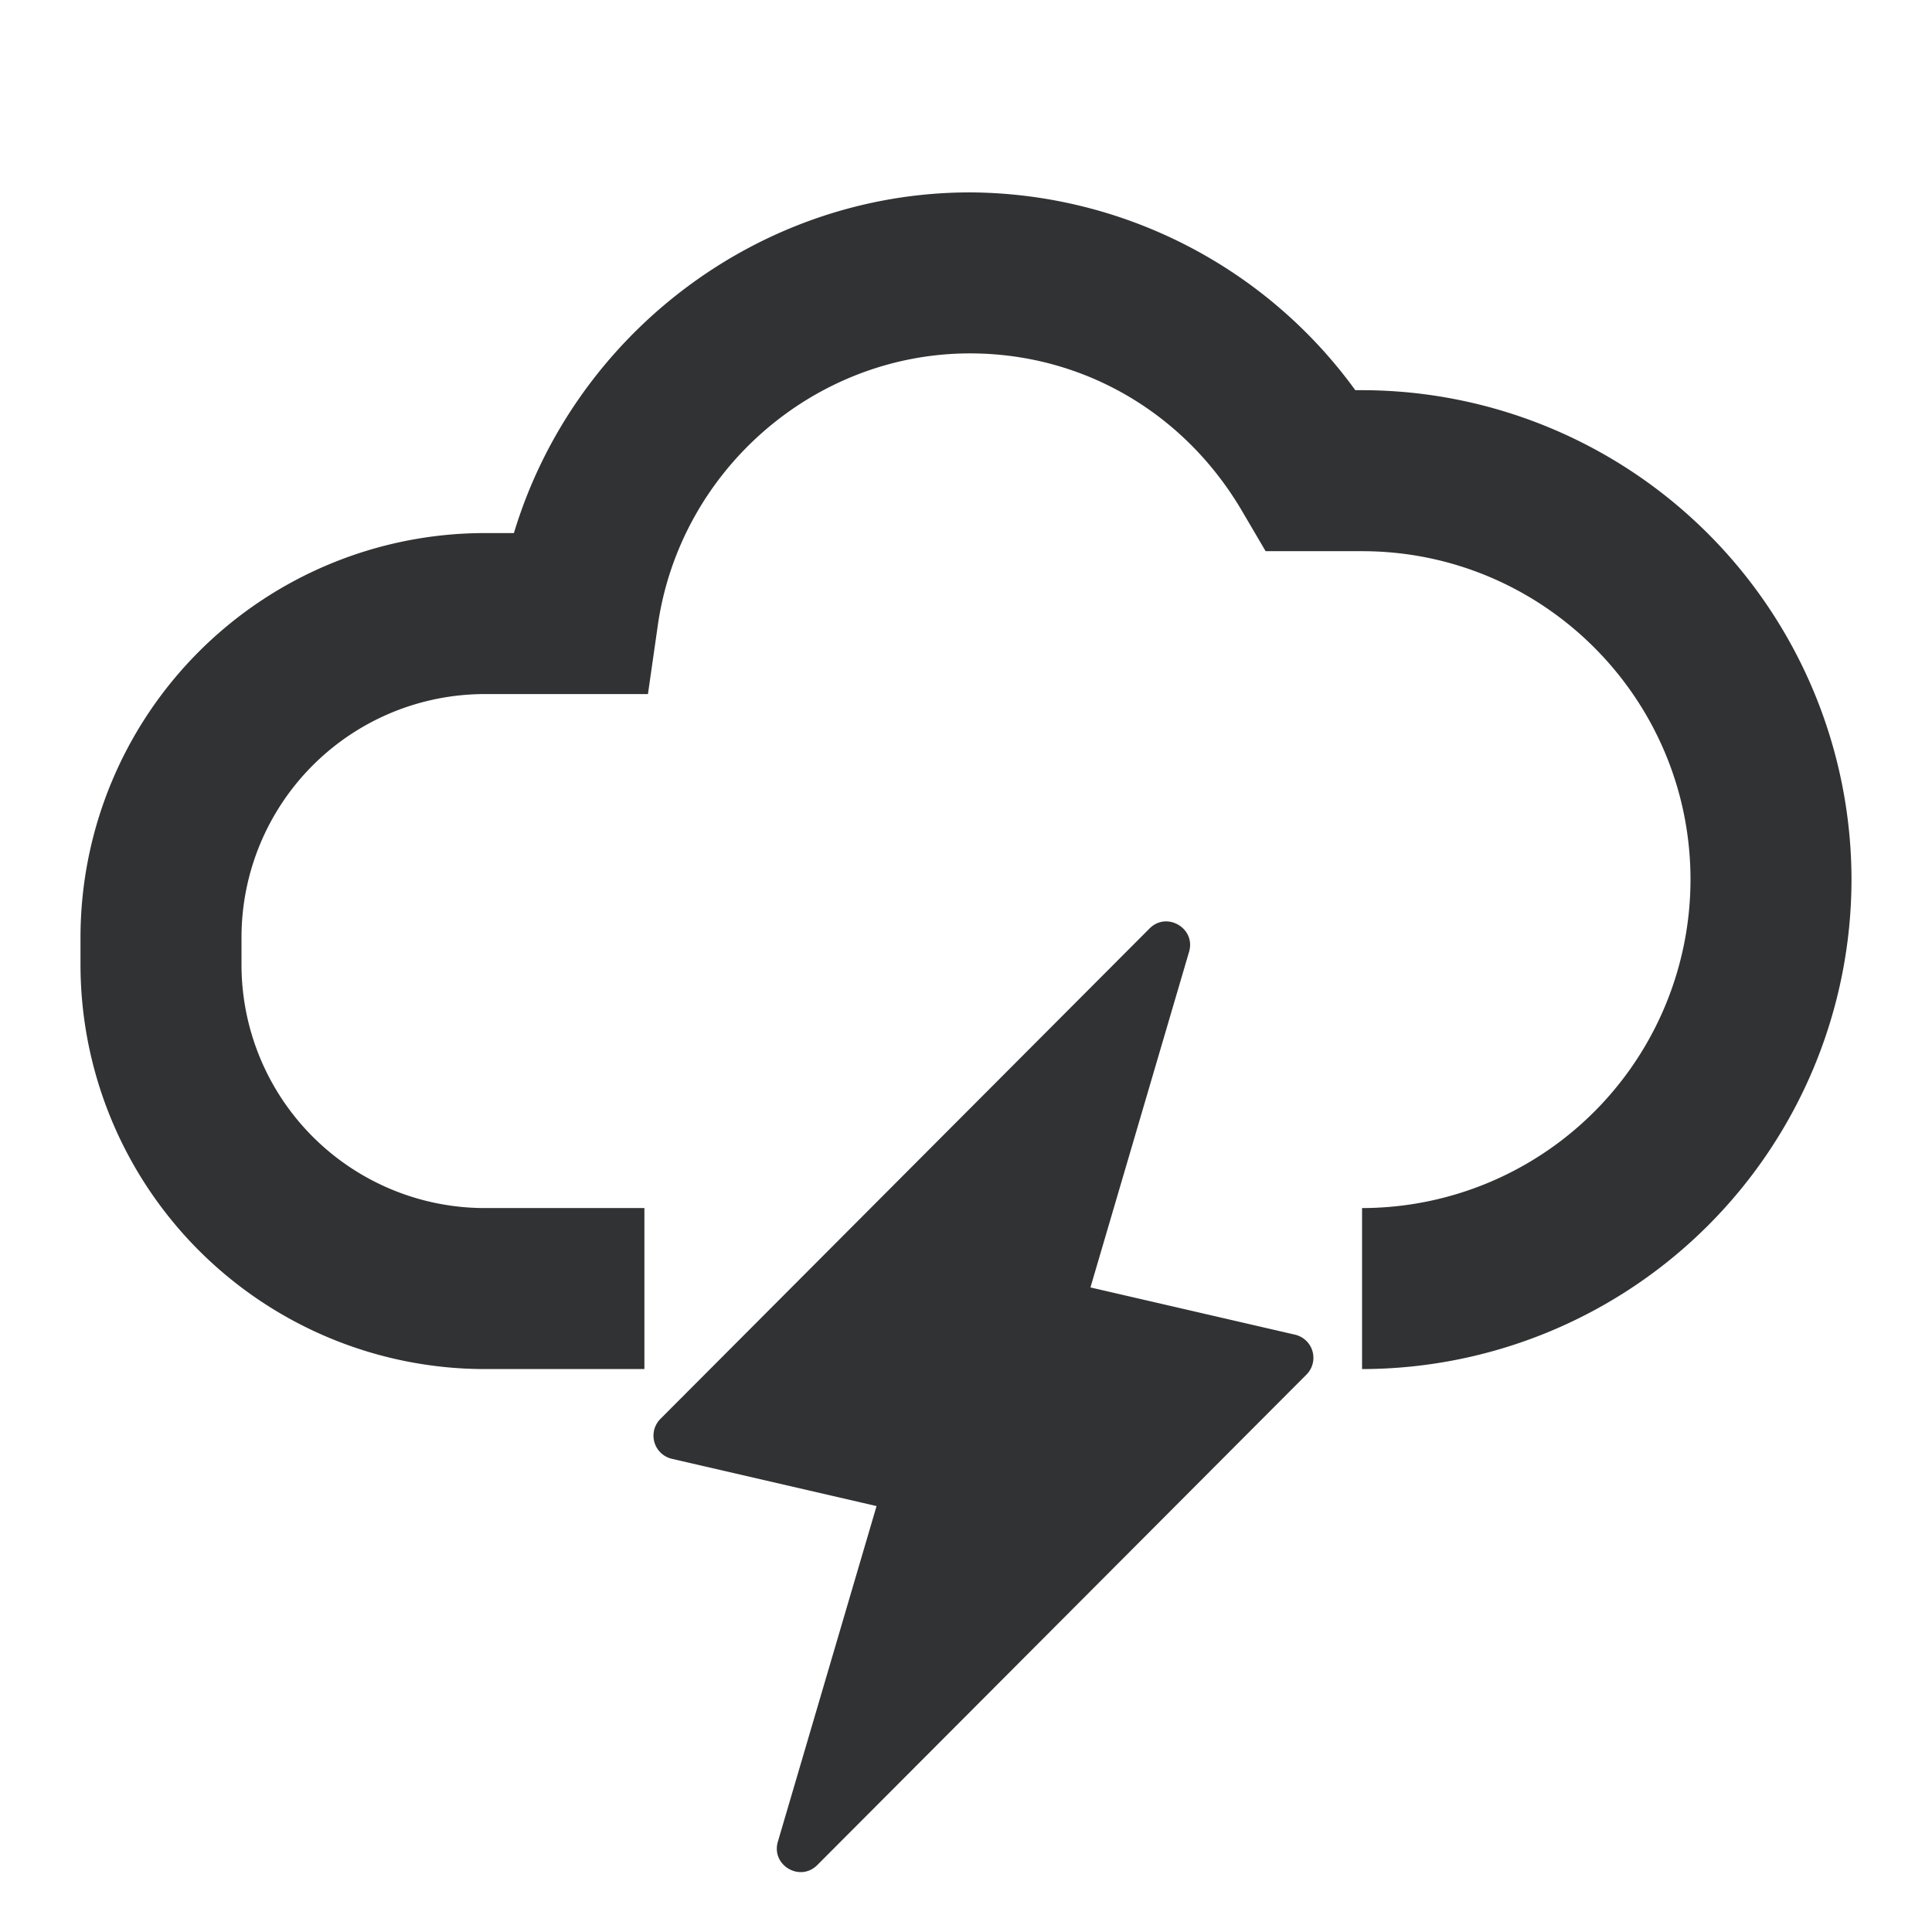 <svg xmlns="http://www.w3.org/2000/svg" width="24" height="24" fill="none" viewBox="0 0 24 24"><path fill="#313234" d="M14.28 11.534c.215-.216.577-.002.491.29l-1.225 4.169 2.542.587a.295.295 0 0 1 .141.496l-6.076 6.092c-.215.216-.576.002-.49-.29l1.226-4.169-2.542-.587a.295.295 0 0 1-.143-.496zM12.05 2.39a5.95 5.95 0 0 1 4.786 2.457h.086A6.086 6.086 0 0 1 23 10.927a6.087 6.087 0 0 1-6.08 6.08v-2a4.084 4.084 0 0 0 4.08-4.08c0-2.25-1.83-4.08-4.08-4.08h-1.198l-.29-.494c-.72-1.23-1.984-1.963-3.383-1.963-1.932 0-3.6 1.451-3.877 3.375l-.123.857h-2.03A3.023 3.023 0 0 0 3 11.642v.344a3.024 3.024 0 0 0 3.02 3.021h1.985v2H6.019A5.026 5.026 0 0 1 1 11.986v-.344a5.025 5.025 0 0 1 5.02-5.02h.364c.743-2.465 3.042-4.232 5.666-4.232"/></svg>